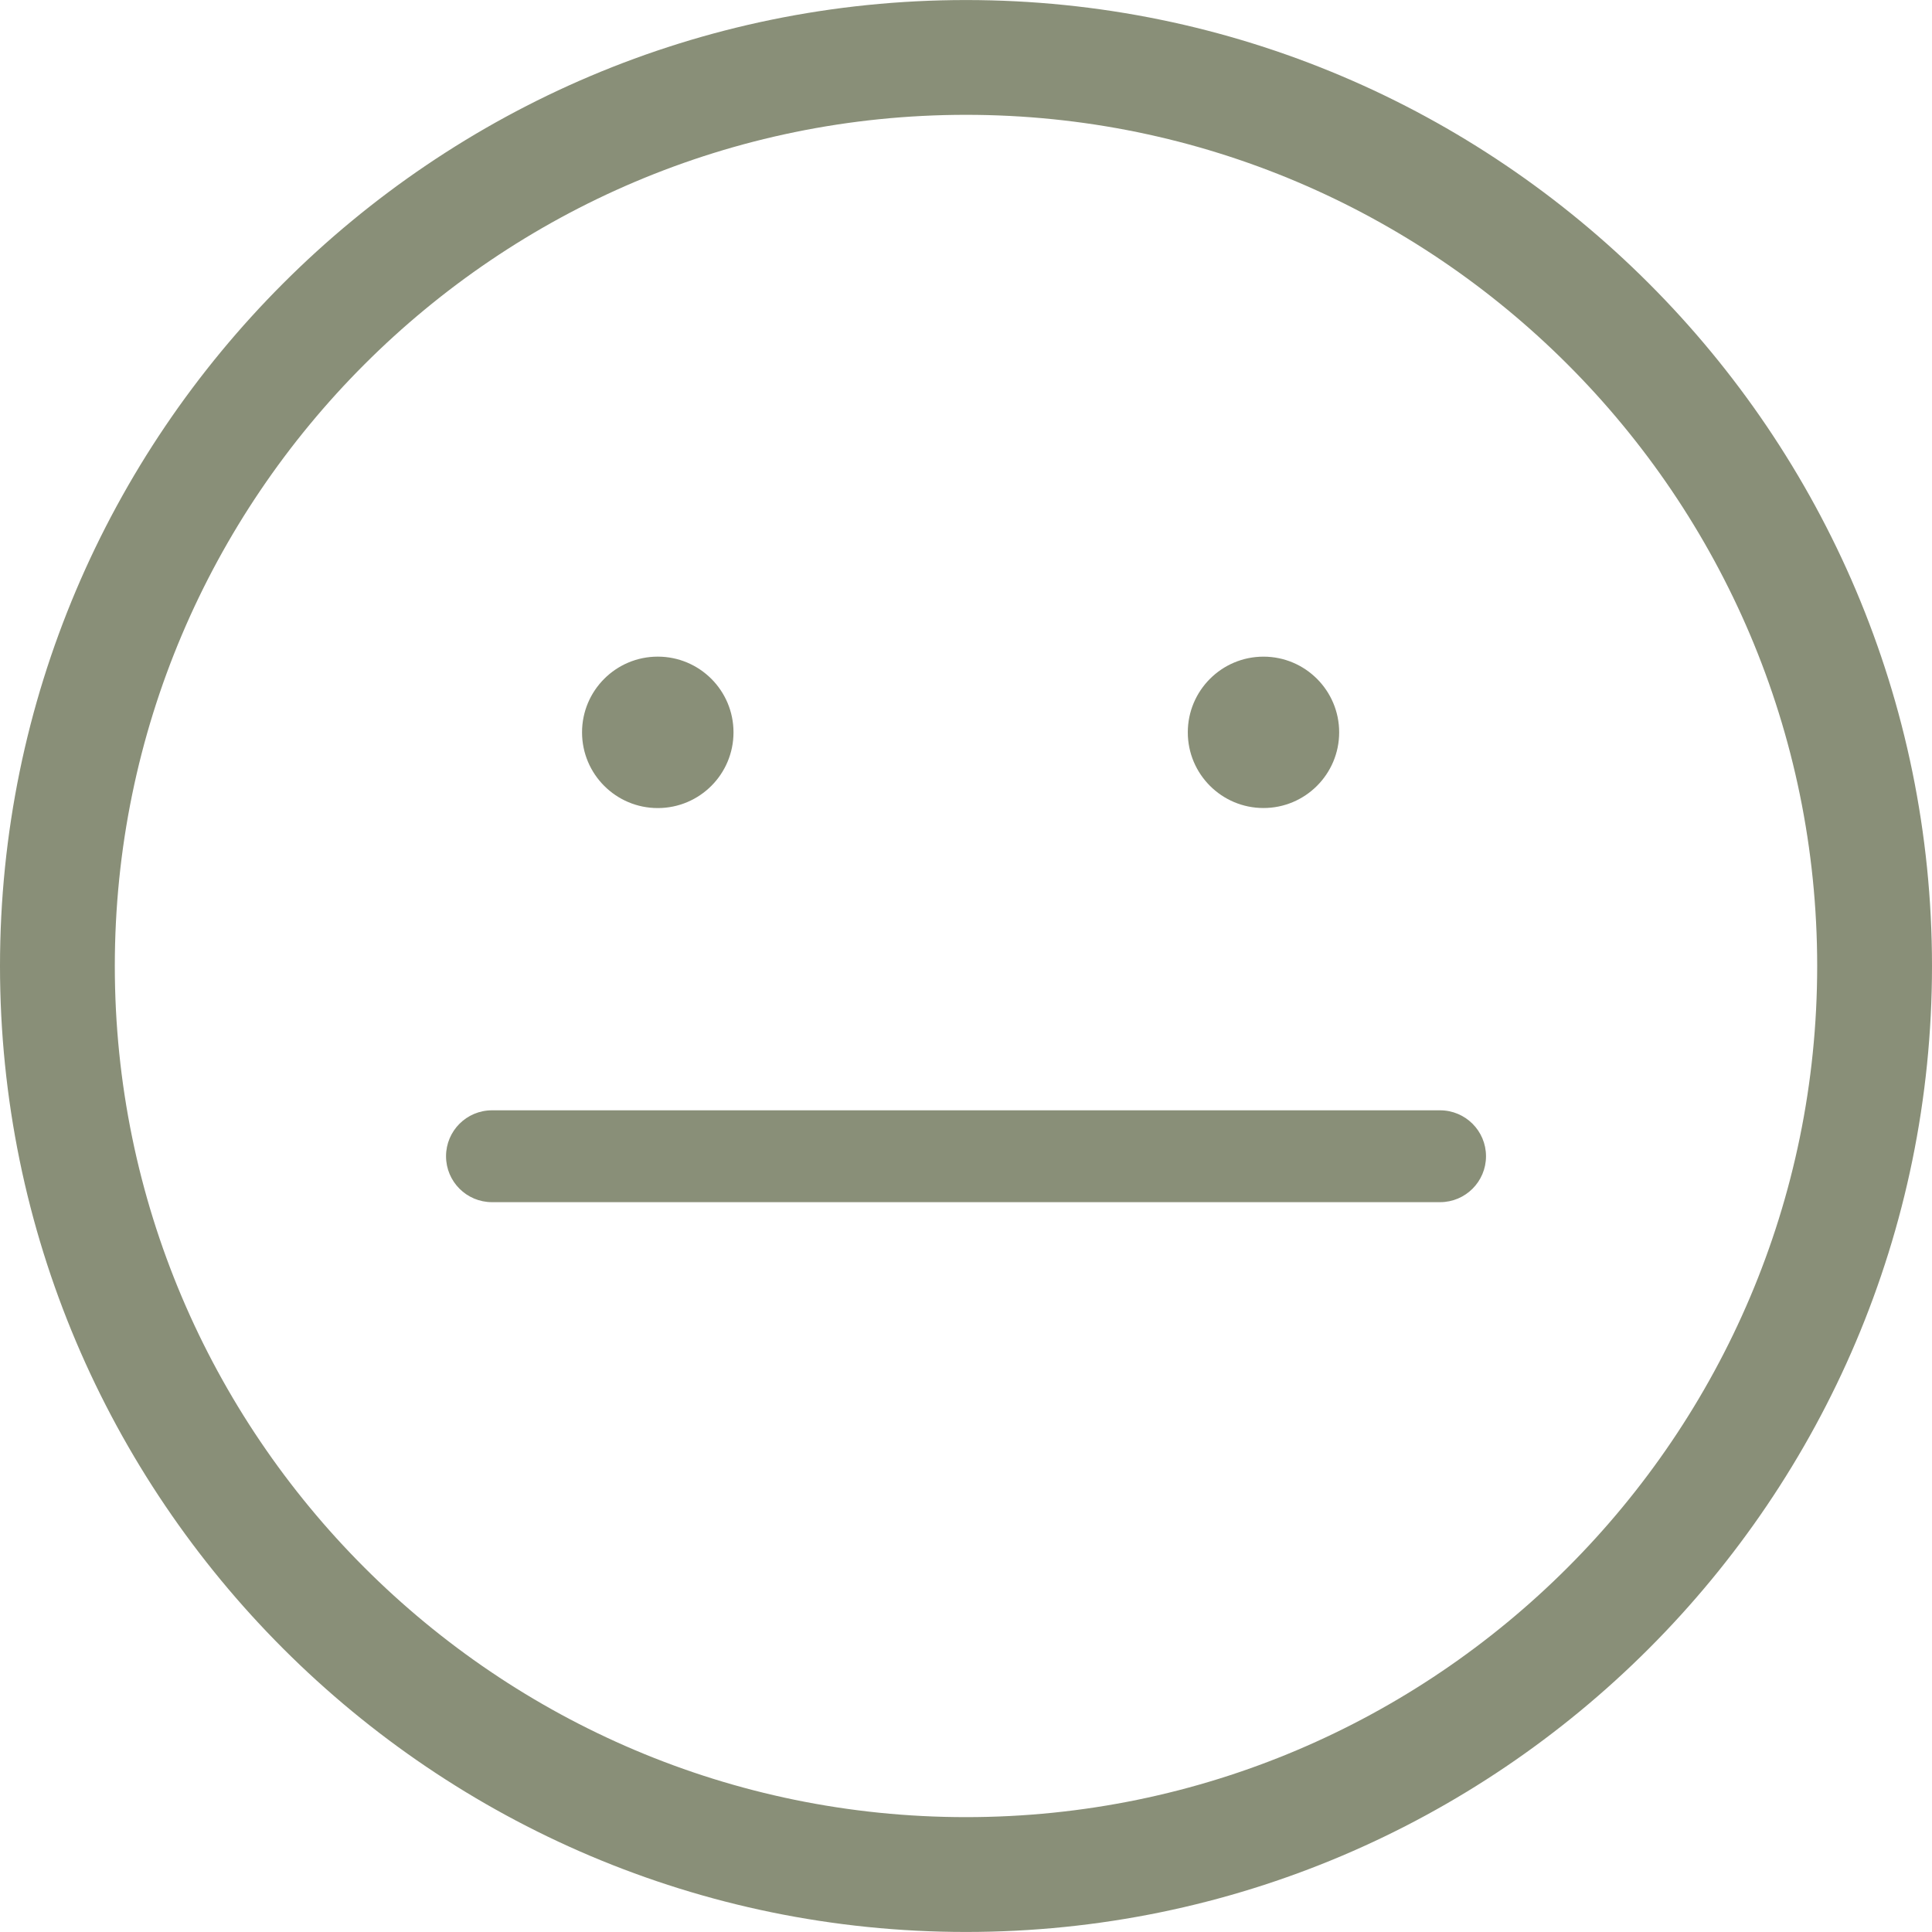 <svg id="neutral" xmlns="http://www.w3.org/2000/svg" width="400" height="400" viewBox="0 0 400 400"><style>.st0{fill:rgba(88, 96, 64, 0.70)}</style><path class="st0" d="M200.002.008C89.724.008 0 89.721 0 200c0 110.274 89.724 199.992 200.002 199.992C310.277 399.992 400 310.274 400 200S310.277.008 200.002.008zm0 376.21c-97.171 0-176.231-79.055-176.231-176.223 0-97.167 79.06-176.222 176.231-176.222 97.174 0 176.227 79.055 176.227 176.222 0 97.168-79.053 176.223-176.227 176.223zm98.147-146.339H101.855c-5.249 0-9.508 4.26-9.508 9.509 0 5.248 4.259 9.508 9.508 9.508h196.299c5.248 0 9.508-4.26 9.508-9.508 0-5.249-4.26-9.509-9.513-9.509zM136.18 167.302c8.671 0 15.684-7.017 15.684-15.679 0-8.657-7.012-15.674-15.684-15.674-8.652 0-15.674 7.017-15.674 15.674 0 8.662 7.021 15.679 15.674 15.679zm125.412-.01c8.65 0 15.668-7.017 15.668-15.669s-7.018-15.67-15.668-15.67c-8.654 0-15.67 7.018-15.67 15.67s7.016 15.669 15.67 15.669z"/></svg>